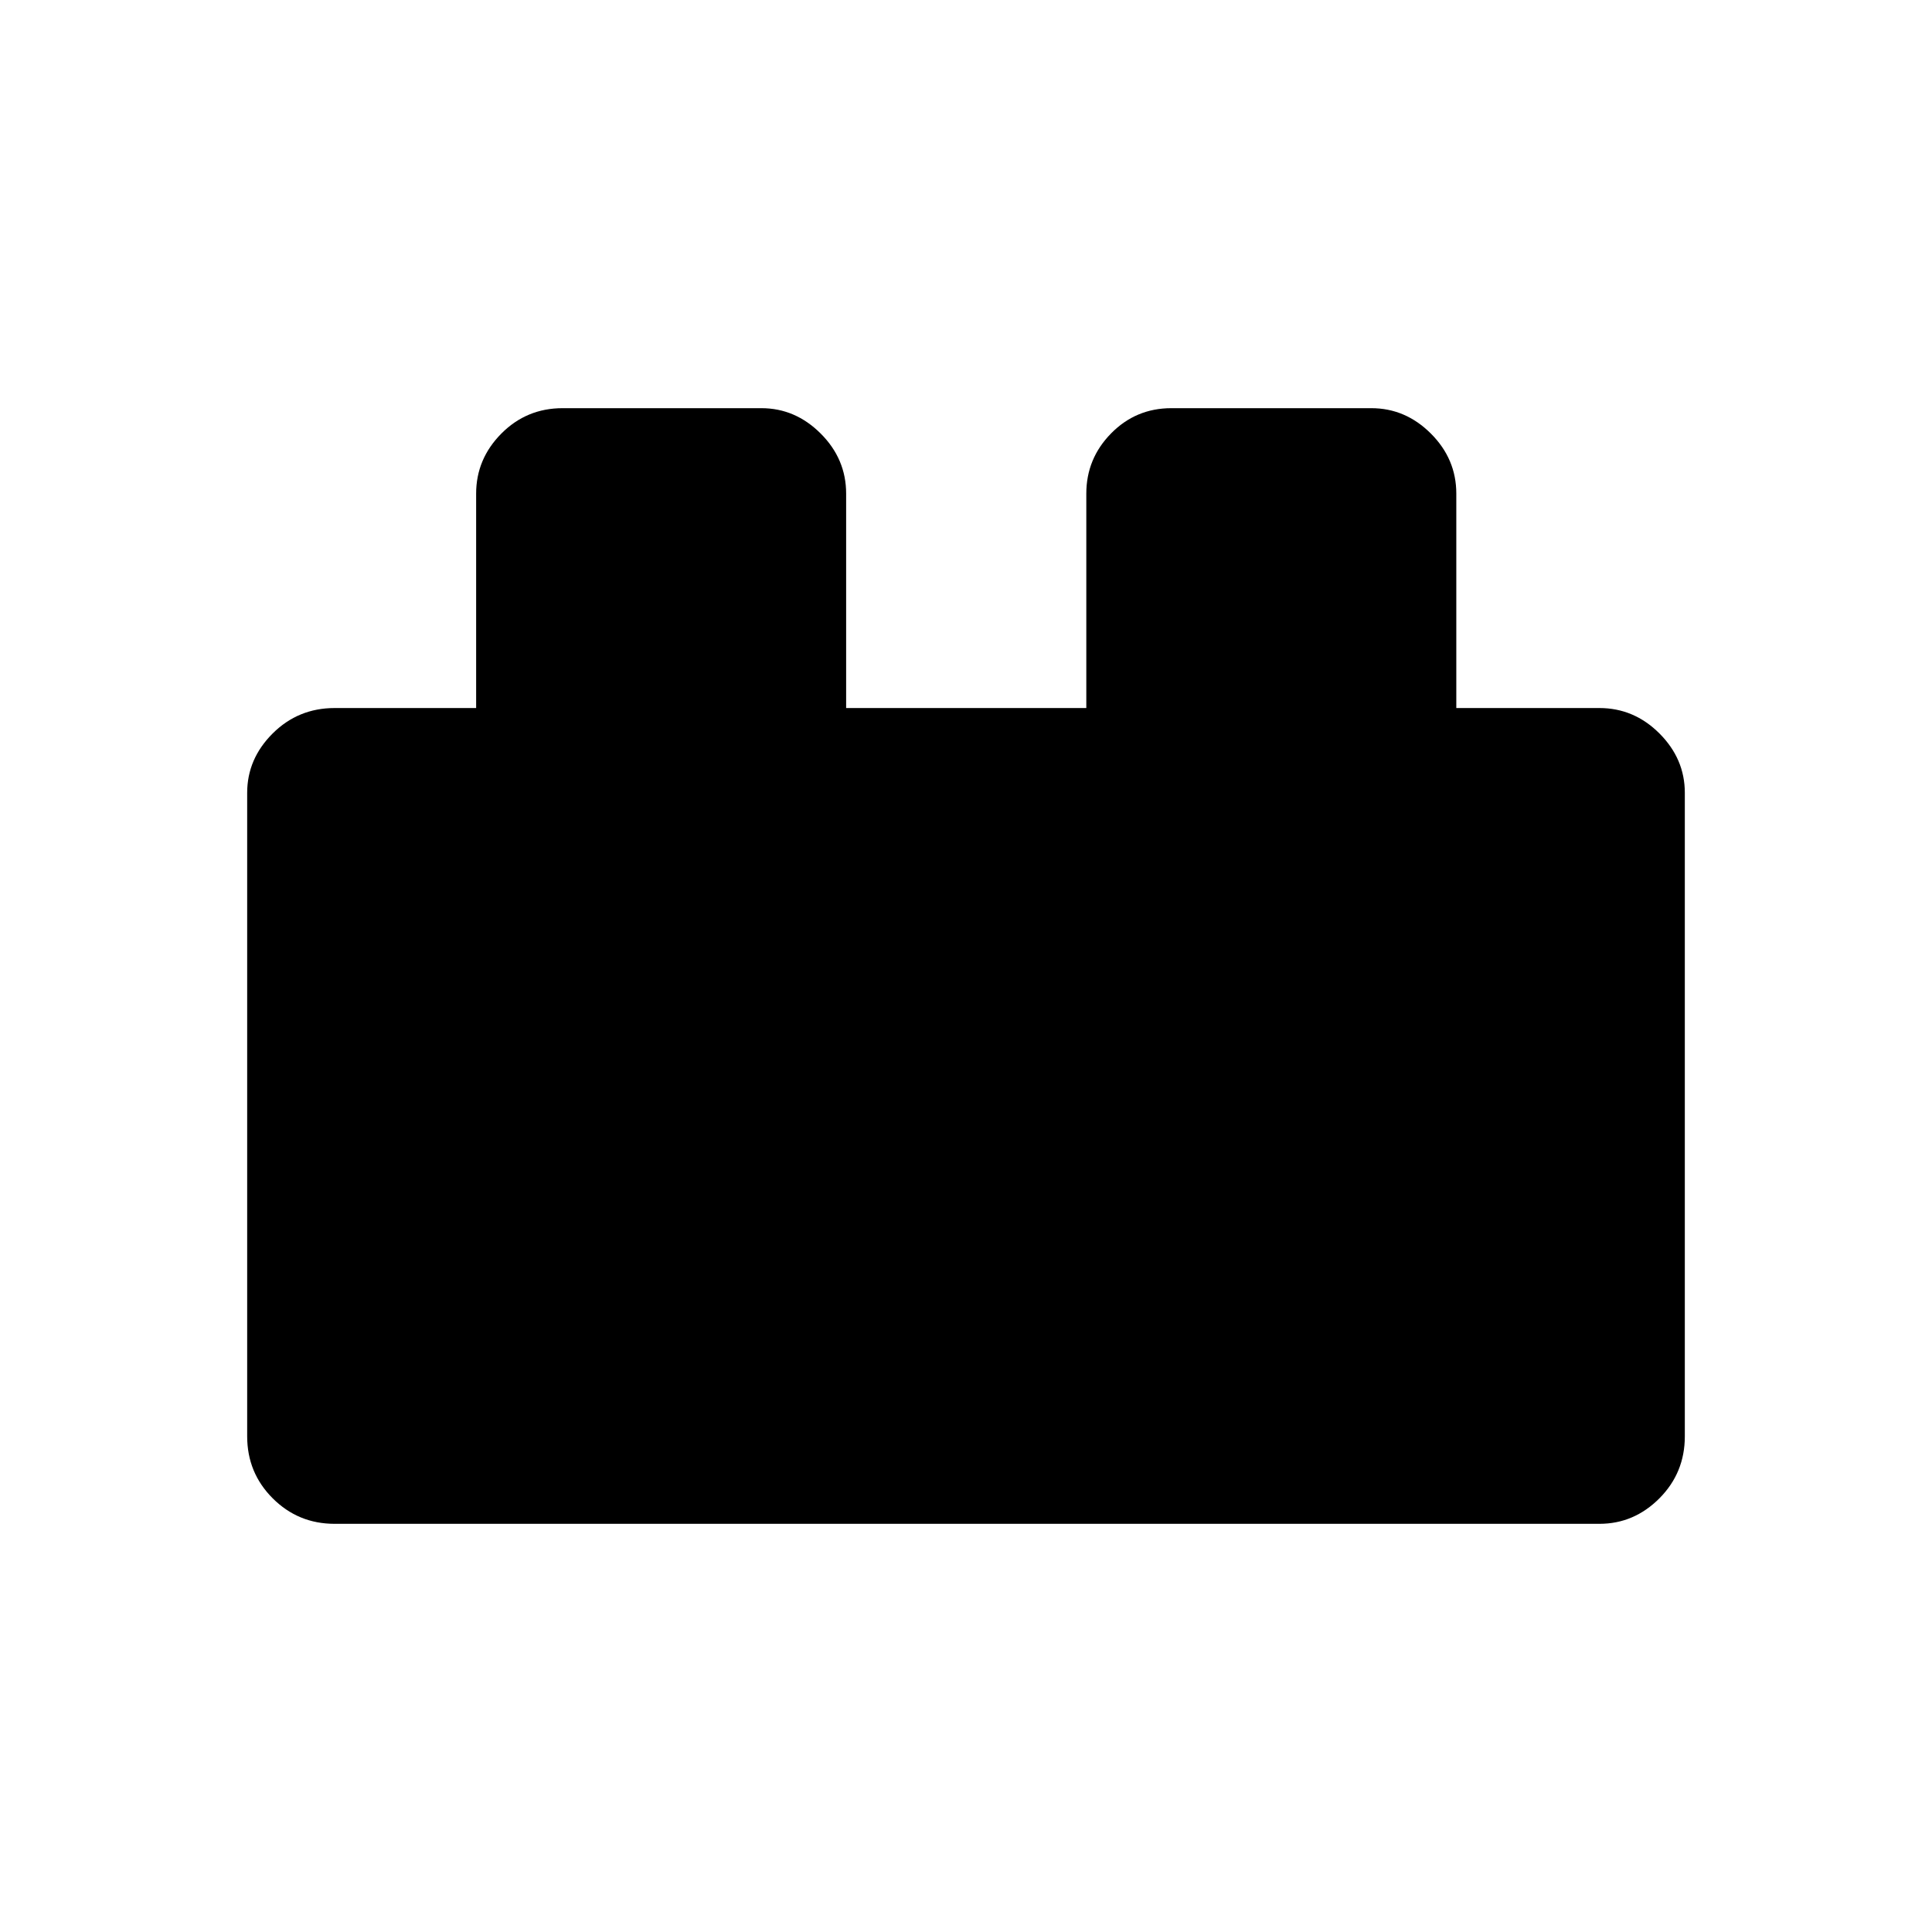 <svg xmlns="http://www.w3.org/2000/svg" height="40" viewBox="0 -960 960 960" width="40"><path d="M122.82-246.29v-319.77q0-16.87 12.68-29.5 12.68-12.62 30.79-12.62h70.3v-106.54q0-17.21 12.53-29.84 12.53-12.62 30.43-12.62h98.77q16.87 0 29.49 12.62 12.63 12.63 12.63 29.84v106.54h119.34v-106.54q0-17.4 12.32-29.93 12.32-12.53 29.93-12.53h99.36q16.99 0 29.61 12.62 12.63 12.63 12.63 29.84v106.54h71.09q17.21 0 29.84 12.62 12.62 12.63 12.62 29.5v319.77q0 18.11-12.62 30.79-12.63 12.68-29.84 12.68H166.29q-18.11 0-30.79-12.68t-12.68-30.79Z"/></svg>